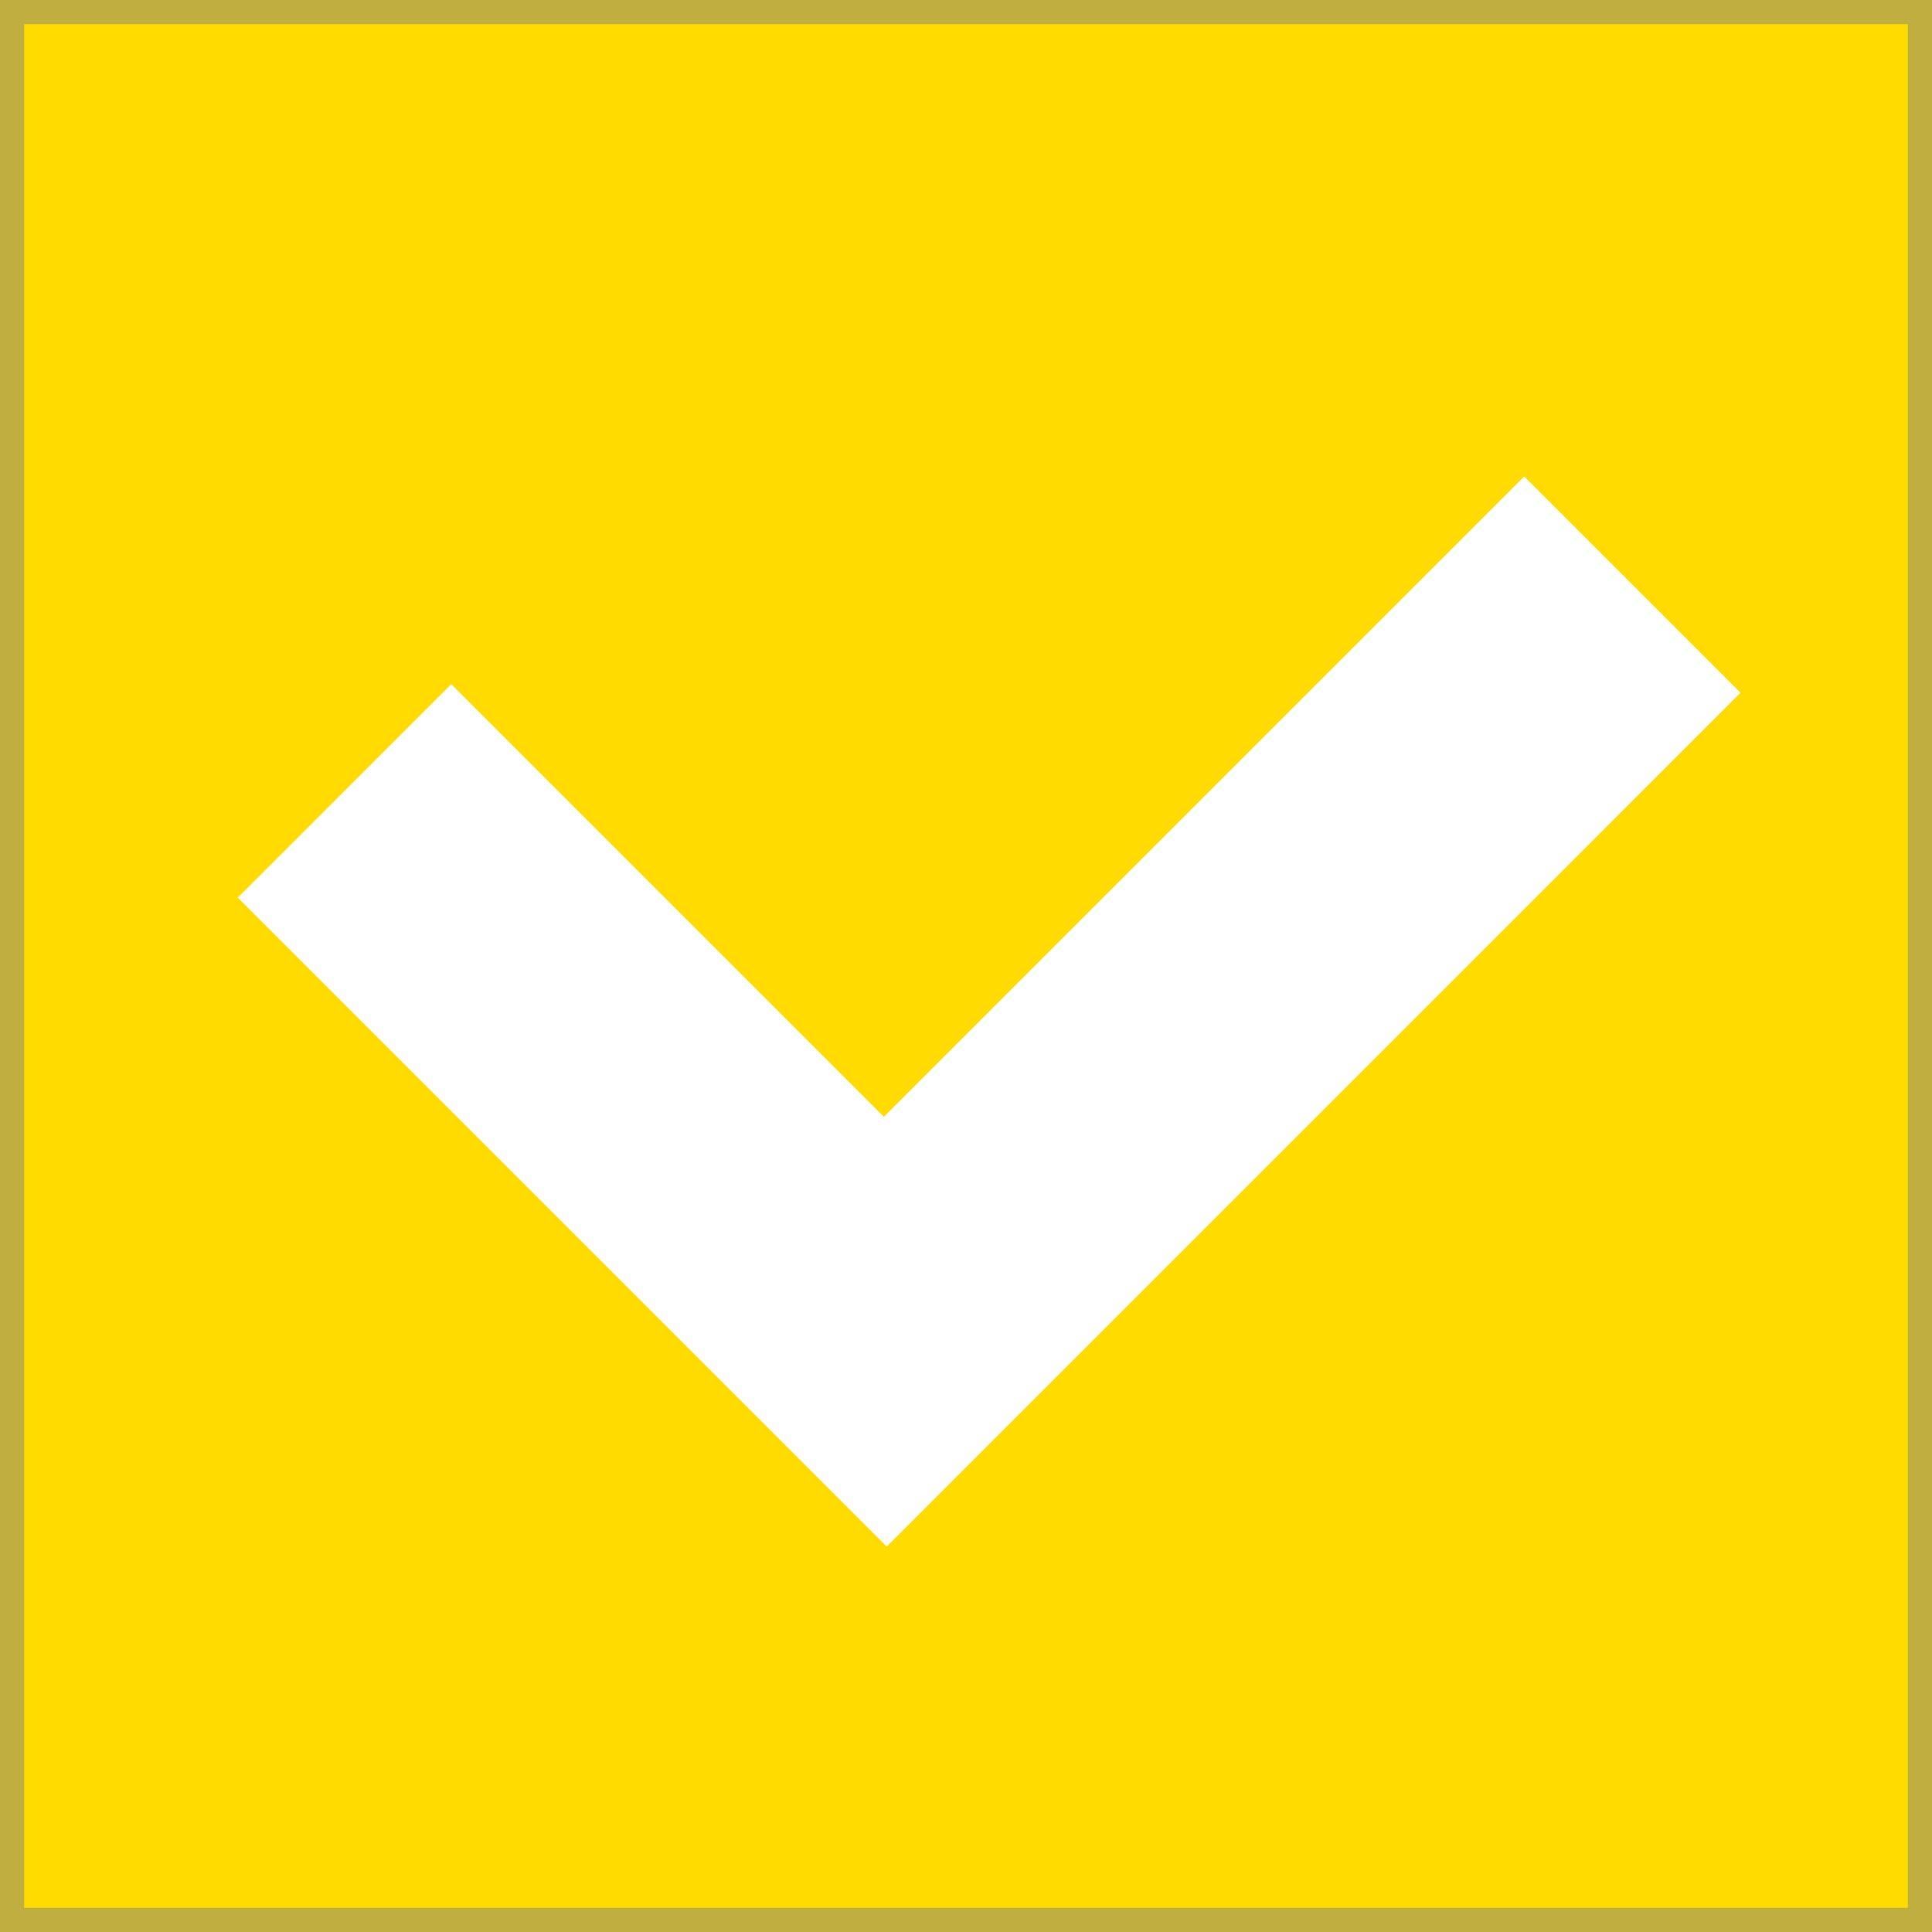 <svg width="40" height="40" viewBox="0 0 40 40" fill="none" xmlns="http://www.w3.org/2000/svg">
<rect x="0" y="0" width="40" height="40" fill="#333333" stroke="none"/>
<rect width="40" height="40" transform="matrix(-1 0 0 1 40 0)" fill="#FFDB00"/>
<rect x="-0.25" y="0.25" width="39.5" height="39.5" transform="matrix(-1 0 0 1 39.5 0)" stroke="#828282" stroke-opacity="0.5" stroke-width="0.5"/>
<path d="M31.557 9.864L27.138 14.283L22.718 18.703L18.299 23.122L13.821 18.644L9.342 14.165L4.923 18.585L9.401 23.063L13.88 27.542L18.358 32.02L22.777 27.601L27.197 23.181L31.616 18.762L36.035 14.342L31.557 9.864Z" fill="white"/>
</svg>
